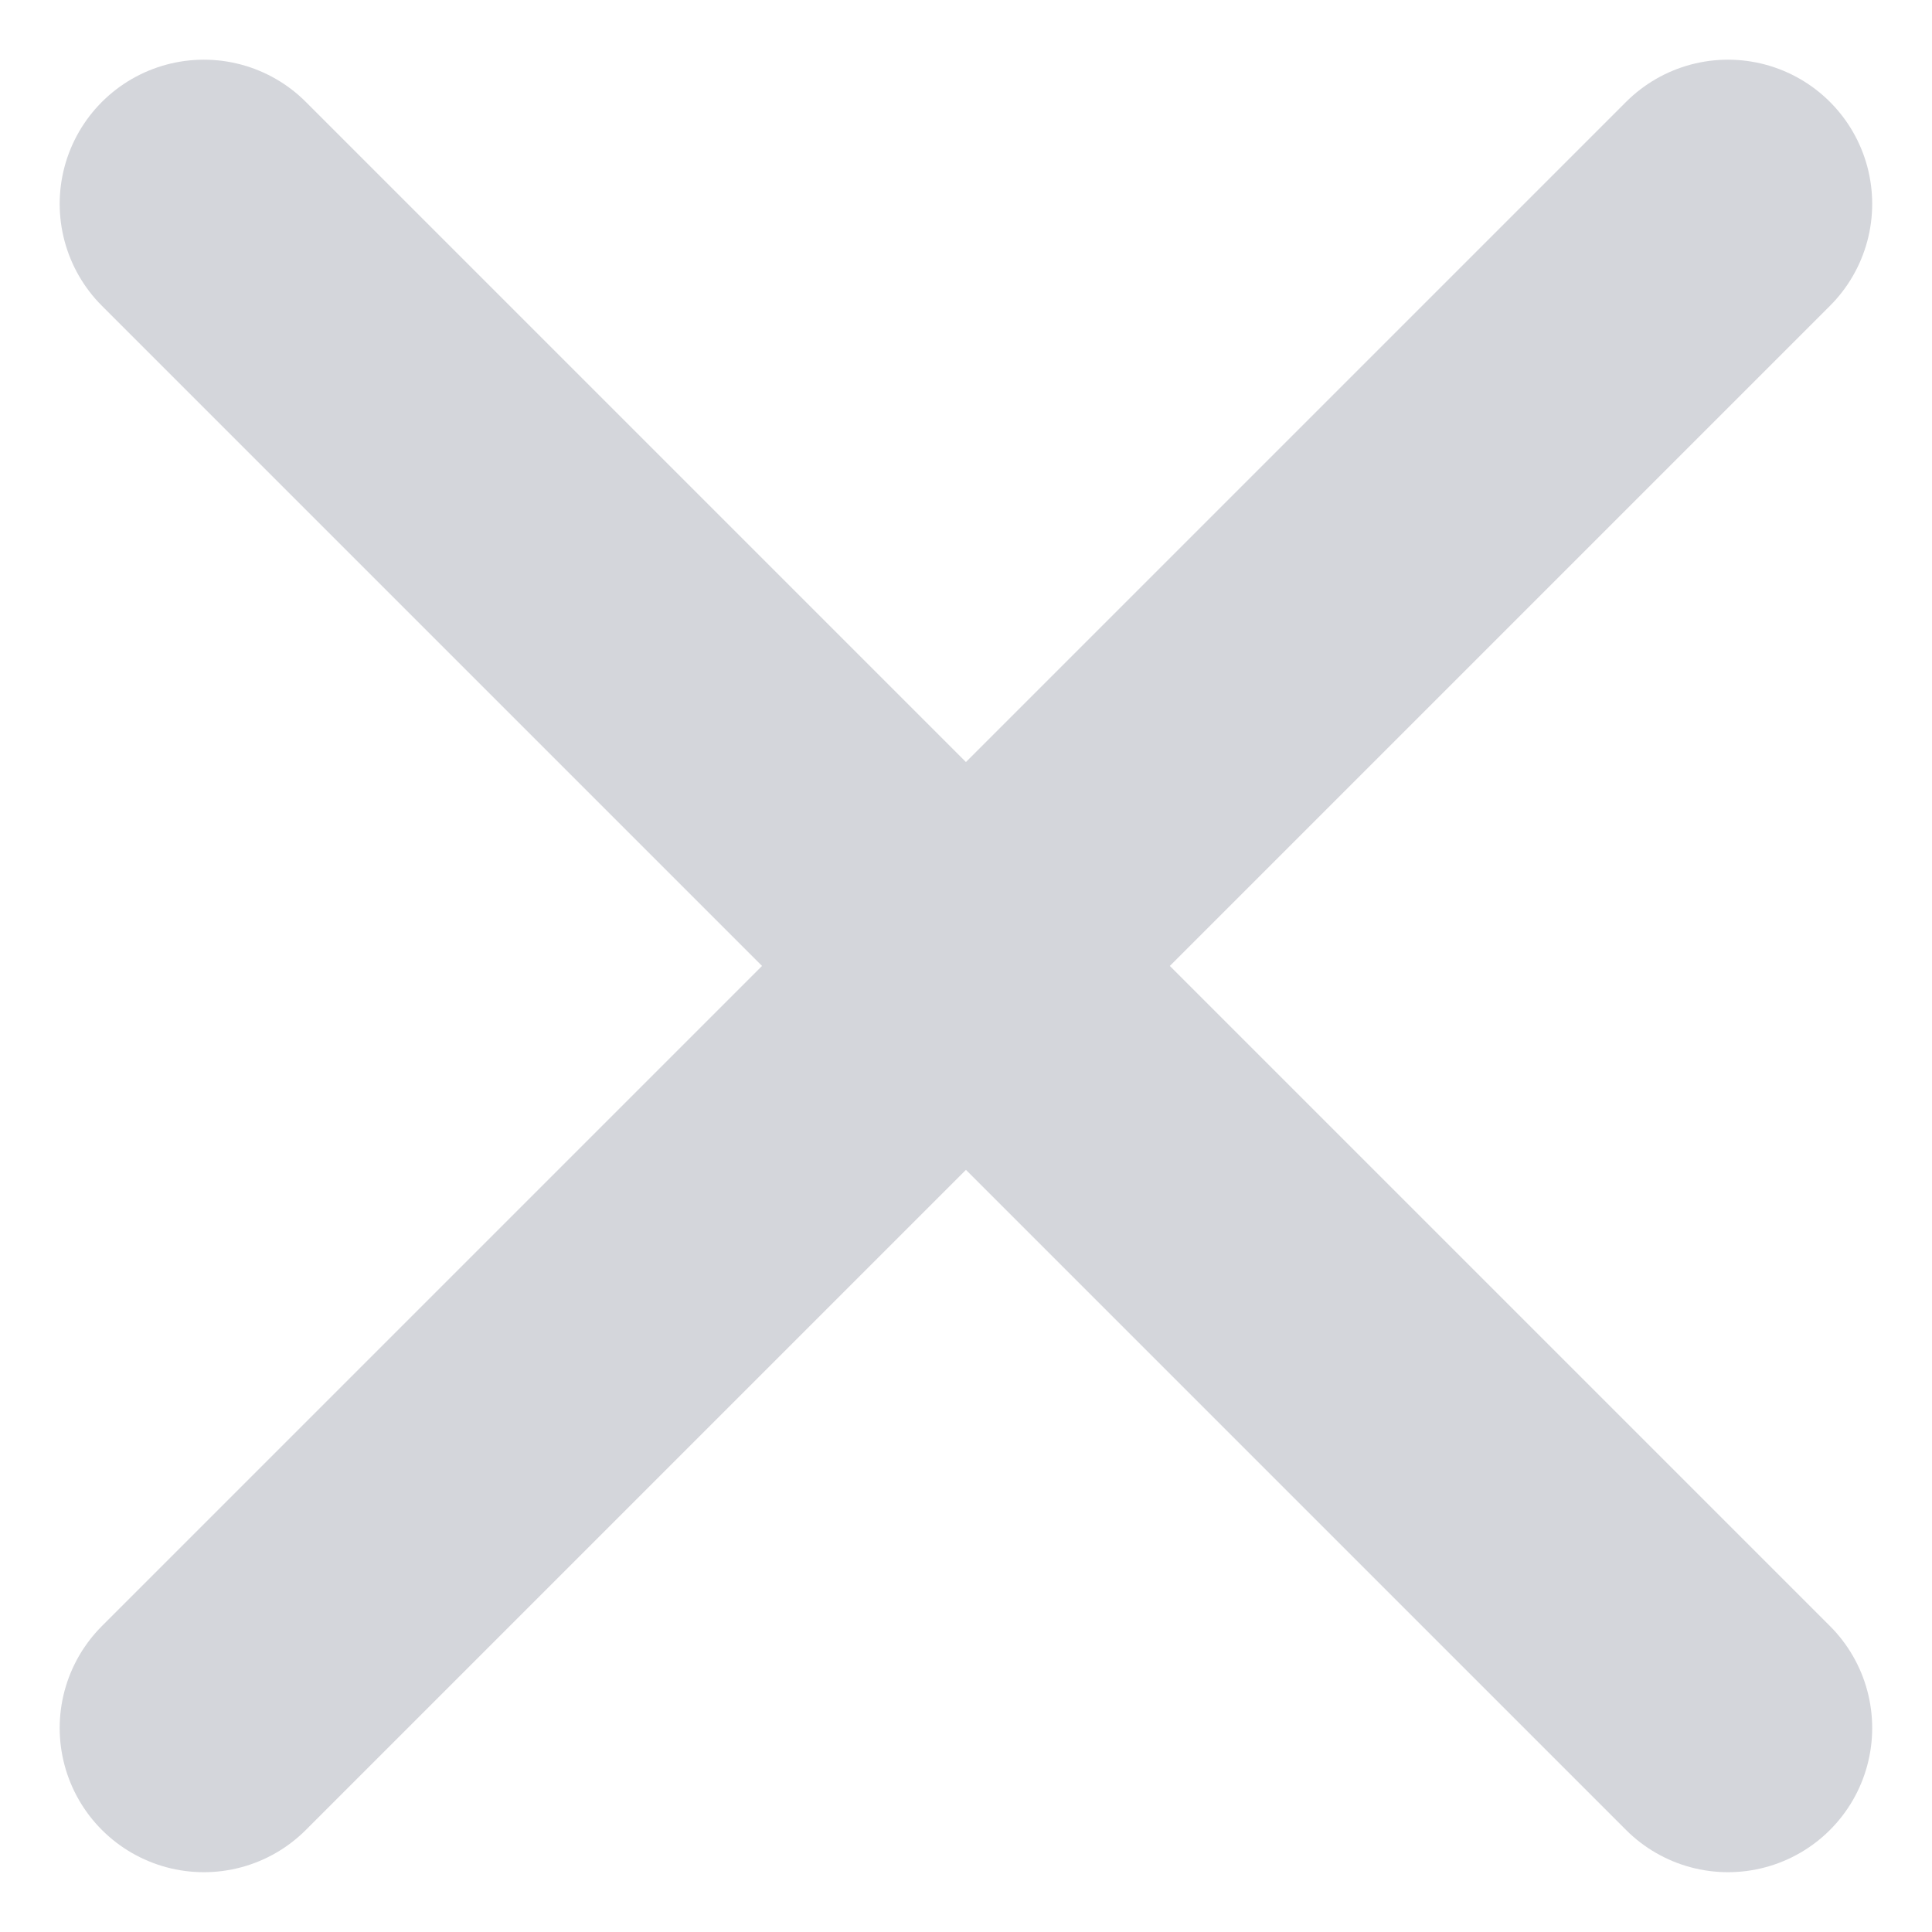 <svg xmlns="http://www.w3.org/2000/svg" width="15.409" height="15.409" viewBox="0 0 15.409 15.409"><defs><style>.a{opacity:0.2;}.b{fill:none;stroke:#2a314b;stroke-linecap:round;stroke-width:2.3px;}</style></defs><g class="a" transform="translate(80.126 -120.874)"><line class="b" x2="12.156" y2="12.156" transform="translate(-78.5 122.5)"/><line class="b" y1="12.156" x2="12.156" transform="translate(-78.5 122.5)"/></g></svg>